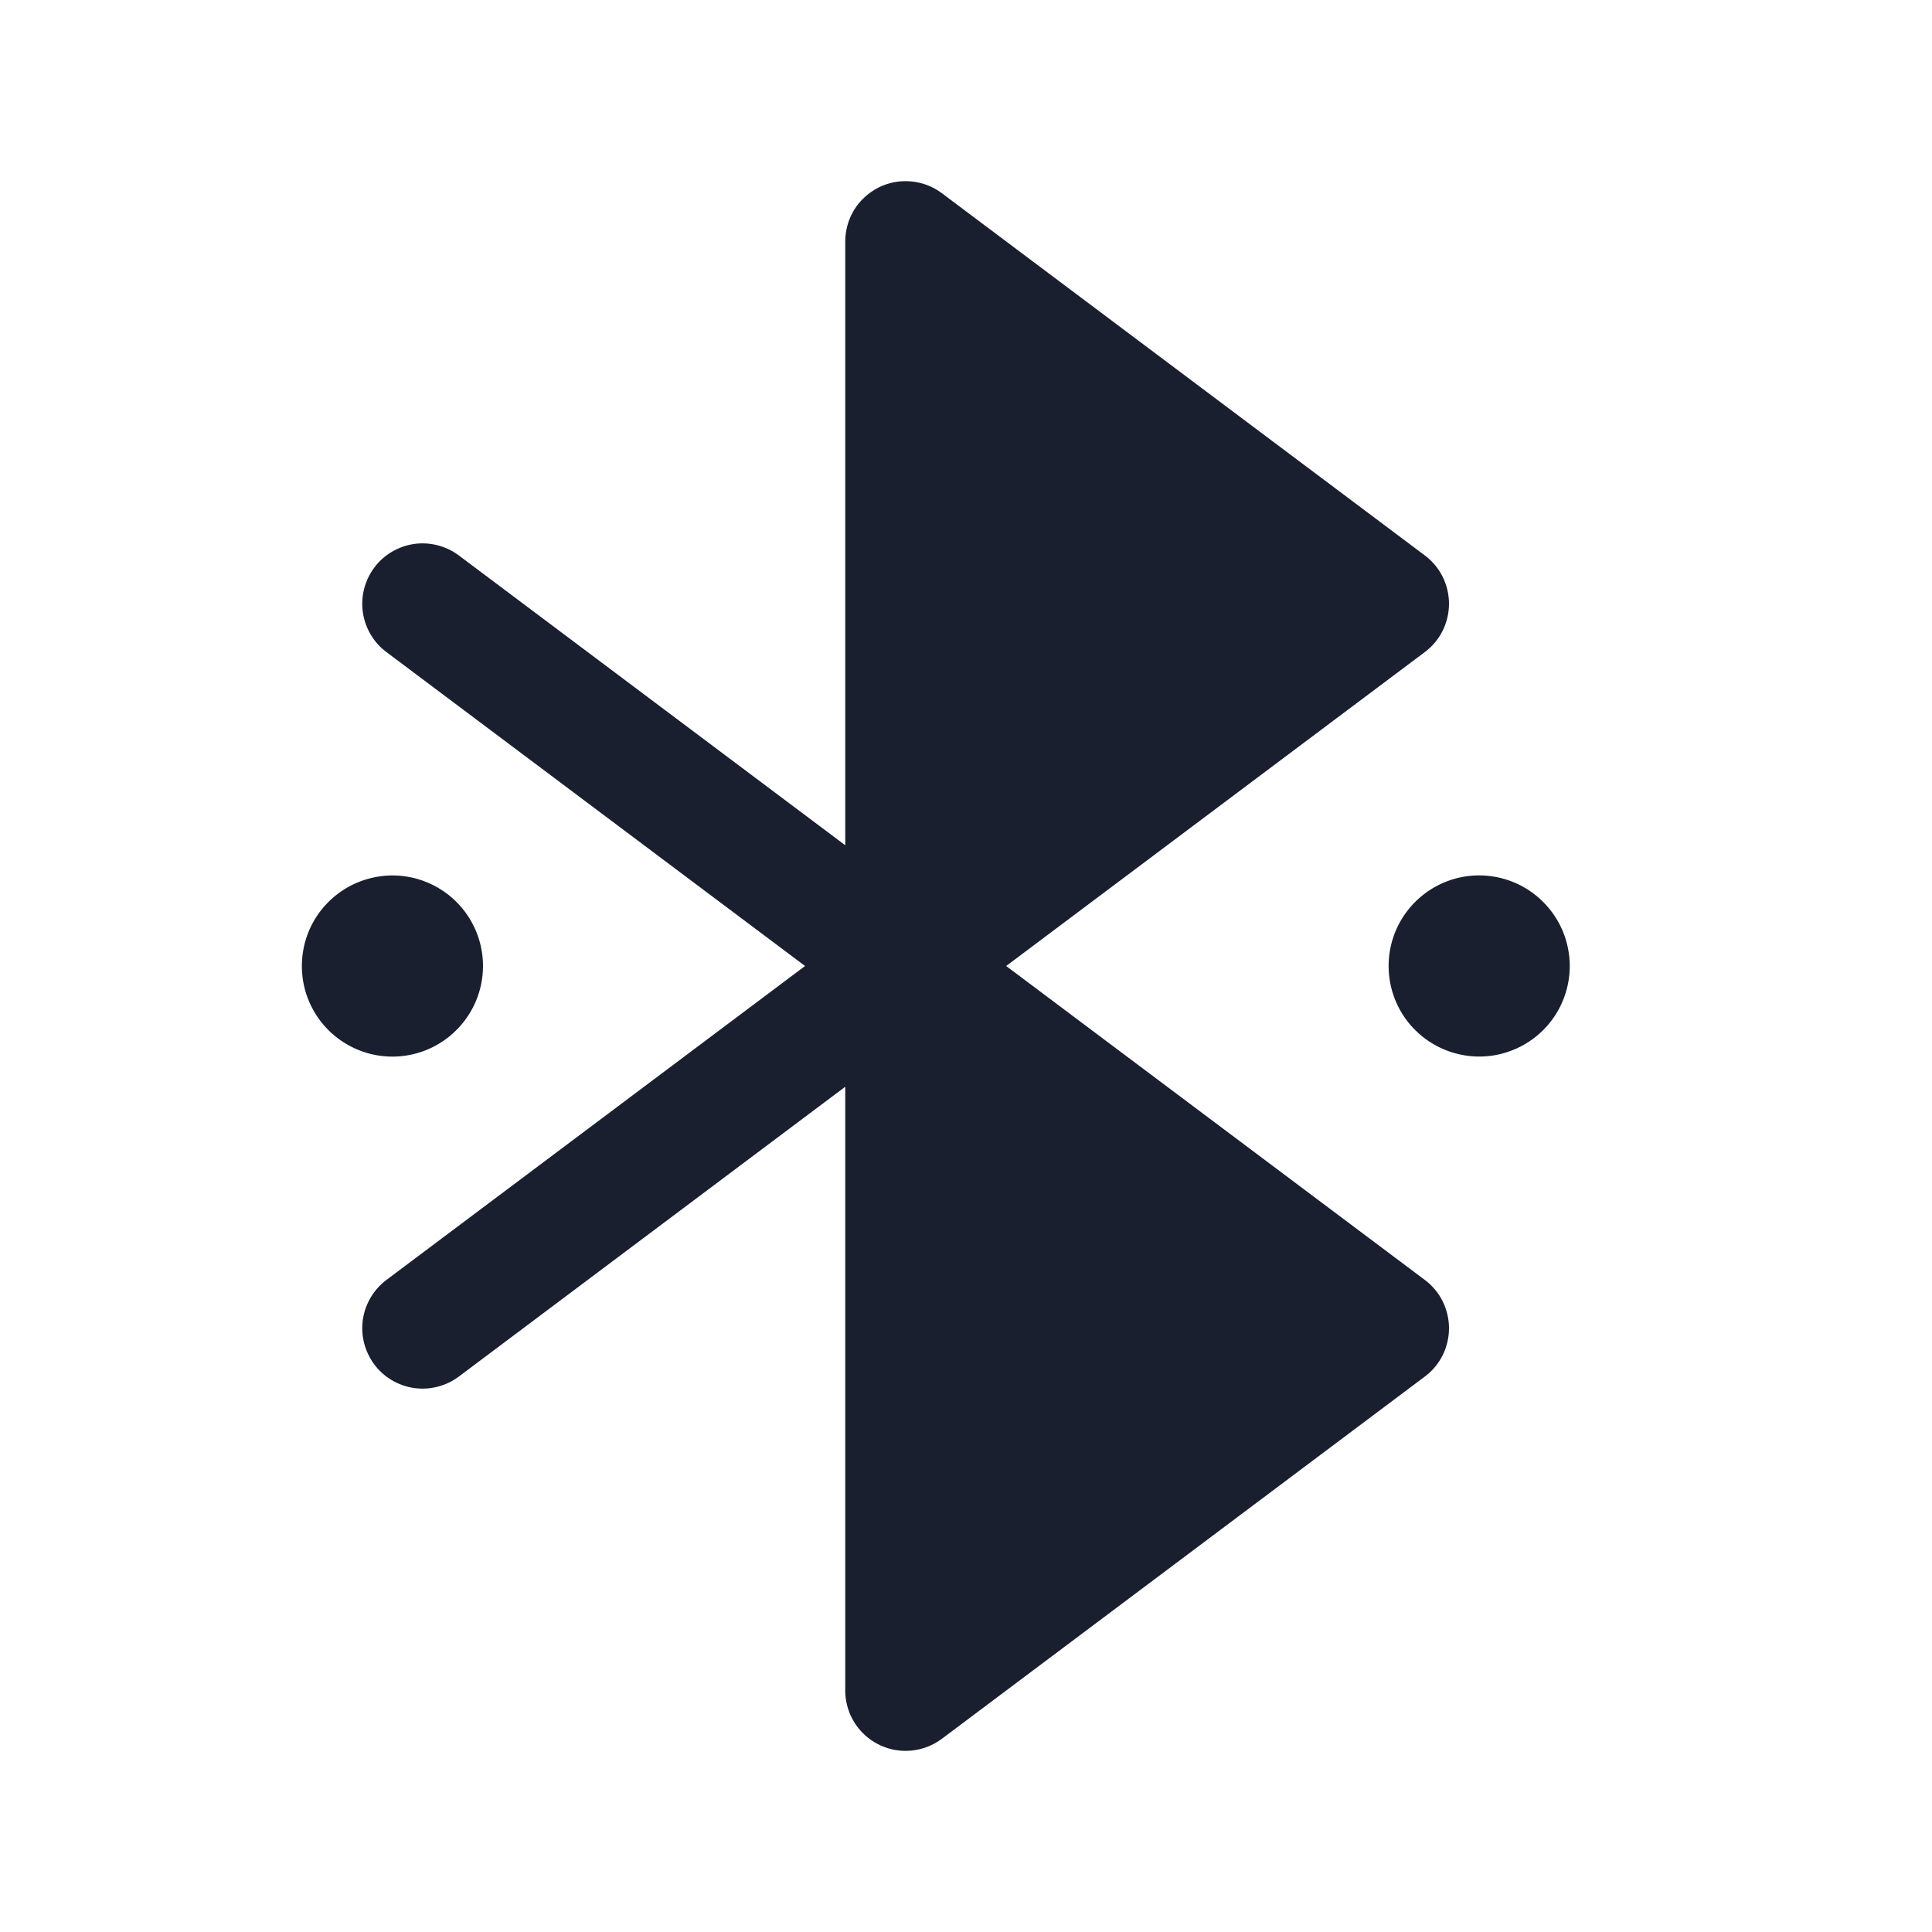 <svg width="20" height="20" viewBox="0 0 20 20" fill="none" xmlns="http://www.w3.org/2000/svg">
<path d="M15 13.75C15 13.847 14.977 13.943 14.934 14.03C14.891 14.116 14.828 14.192 14.75 14.25L9.75 18C9.642 18.081 9.51 18.125 9.375 18.125C9.209 18.125 9.05 18.059 8.933 17.942C8.816 17.825 8.75 17.666 8.75 17.5V11.25L4.75 14.25C4.684 14.299 4.61 14.335 4.53 14.355C4.451 14.376 4.368 14.38 4.287 14.369C4.123 14.345 3.974 14.258 3.875 14.125C3.776 13.992 3.733 13.826 3.756 13.662C3.78 13.498 3.867 13.35 4 13.25L8.334 10L4 6.75C3.867 6.651 3.78 6.502 3.756 6.338C3.733 6.174 3.776 6.008 3.875 5.875C3.974 5.742 4.123 5.655 4.287 5.631C4.451 5.608 4.617 5.651 4.75 5.75L8.75 8.75V2.5C8.75 2.384 8.782 2.27 8.843 2.171C8.904 2.073 8.992 1.993 9.095 1.941C9.199 1.889 9.316 1.867 9.431 1.878C9.547 1.888 9.657 1.93 9.75 2L14.75 5.75C14.828 5.808 14.891 5.884 14.934 5.97C14.977 6.057 15 6.153 15 6.25C15 6.347 14.977 6.443 14.934 6.53C14.891 6.616 14.828 6.692 14.75 6.75L10.416 10L14.75 13.25C14.828 13.308 14.891 13.384 14.934 13.47C14.977 13.557 15 13.653 15 13.75ZM5 10C5 9.815 4.945 9.633 4.842 9.479C4.739 9.325 4.593 9.205 4.421 9.134C4.25 9.063 4.061 9.044 3.88 9.081C3.698 9.117 3.531 9.206 3.4 9.337C3.268 9.468 3.179 9.635 3.143 9.817C3.107 9.999 3.125 10.188 3.196 10.359C3.267 10.53 3.387 10.677 3.542 10.78C3.696 10.883 3.877 10.938 4.062 10.938C4.311 10.938 4.55 10.839 4.725 10.663C4.901 10.487 5 10.249 5 10ZM15.312 9.062C15.127 9.062 14.946 9.117 14.792 9.22C14.637 9.324 14.517 9.47 14.446 9.641C14.375 9.813 14.357 10.001 14.393 10.183C14.429 10.365 14.518 10.532 14.65 10.663C14.781 10.794 14.948 10.883 15.13 10.919C15.312 10.956 15.5 10.937 15.671 10.866C15.843 10.795 15.989 10.675 16.092 10.521C16.195 10.367 16.25 10.185 16.25 10C16.25 9.751 16.151 9.513 15.975 9.337C15.8 9.161 15.561 9.062 15.312 9.062Z" fill="#191F2E"/>
</svg>
